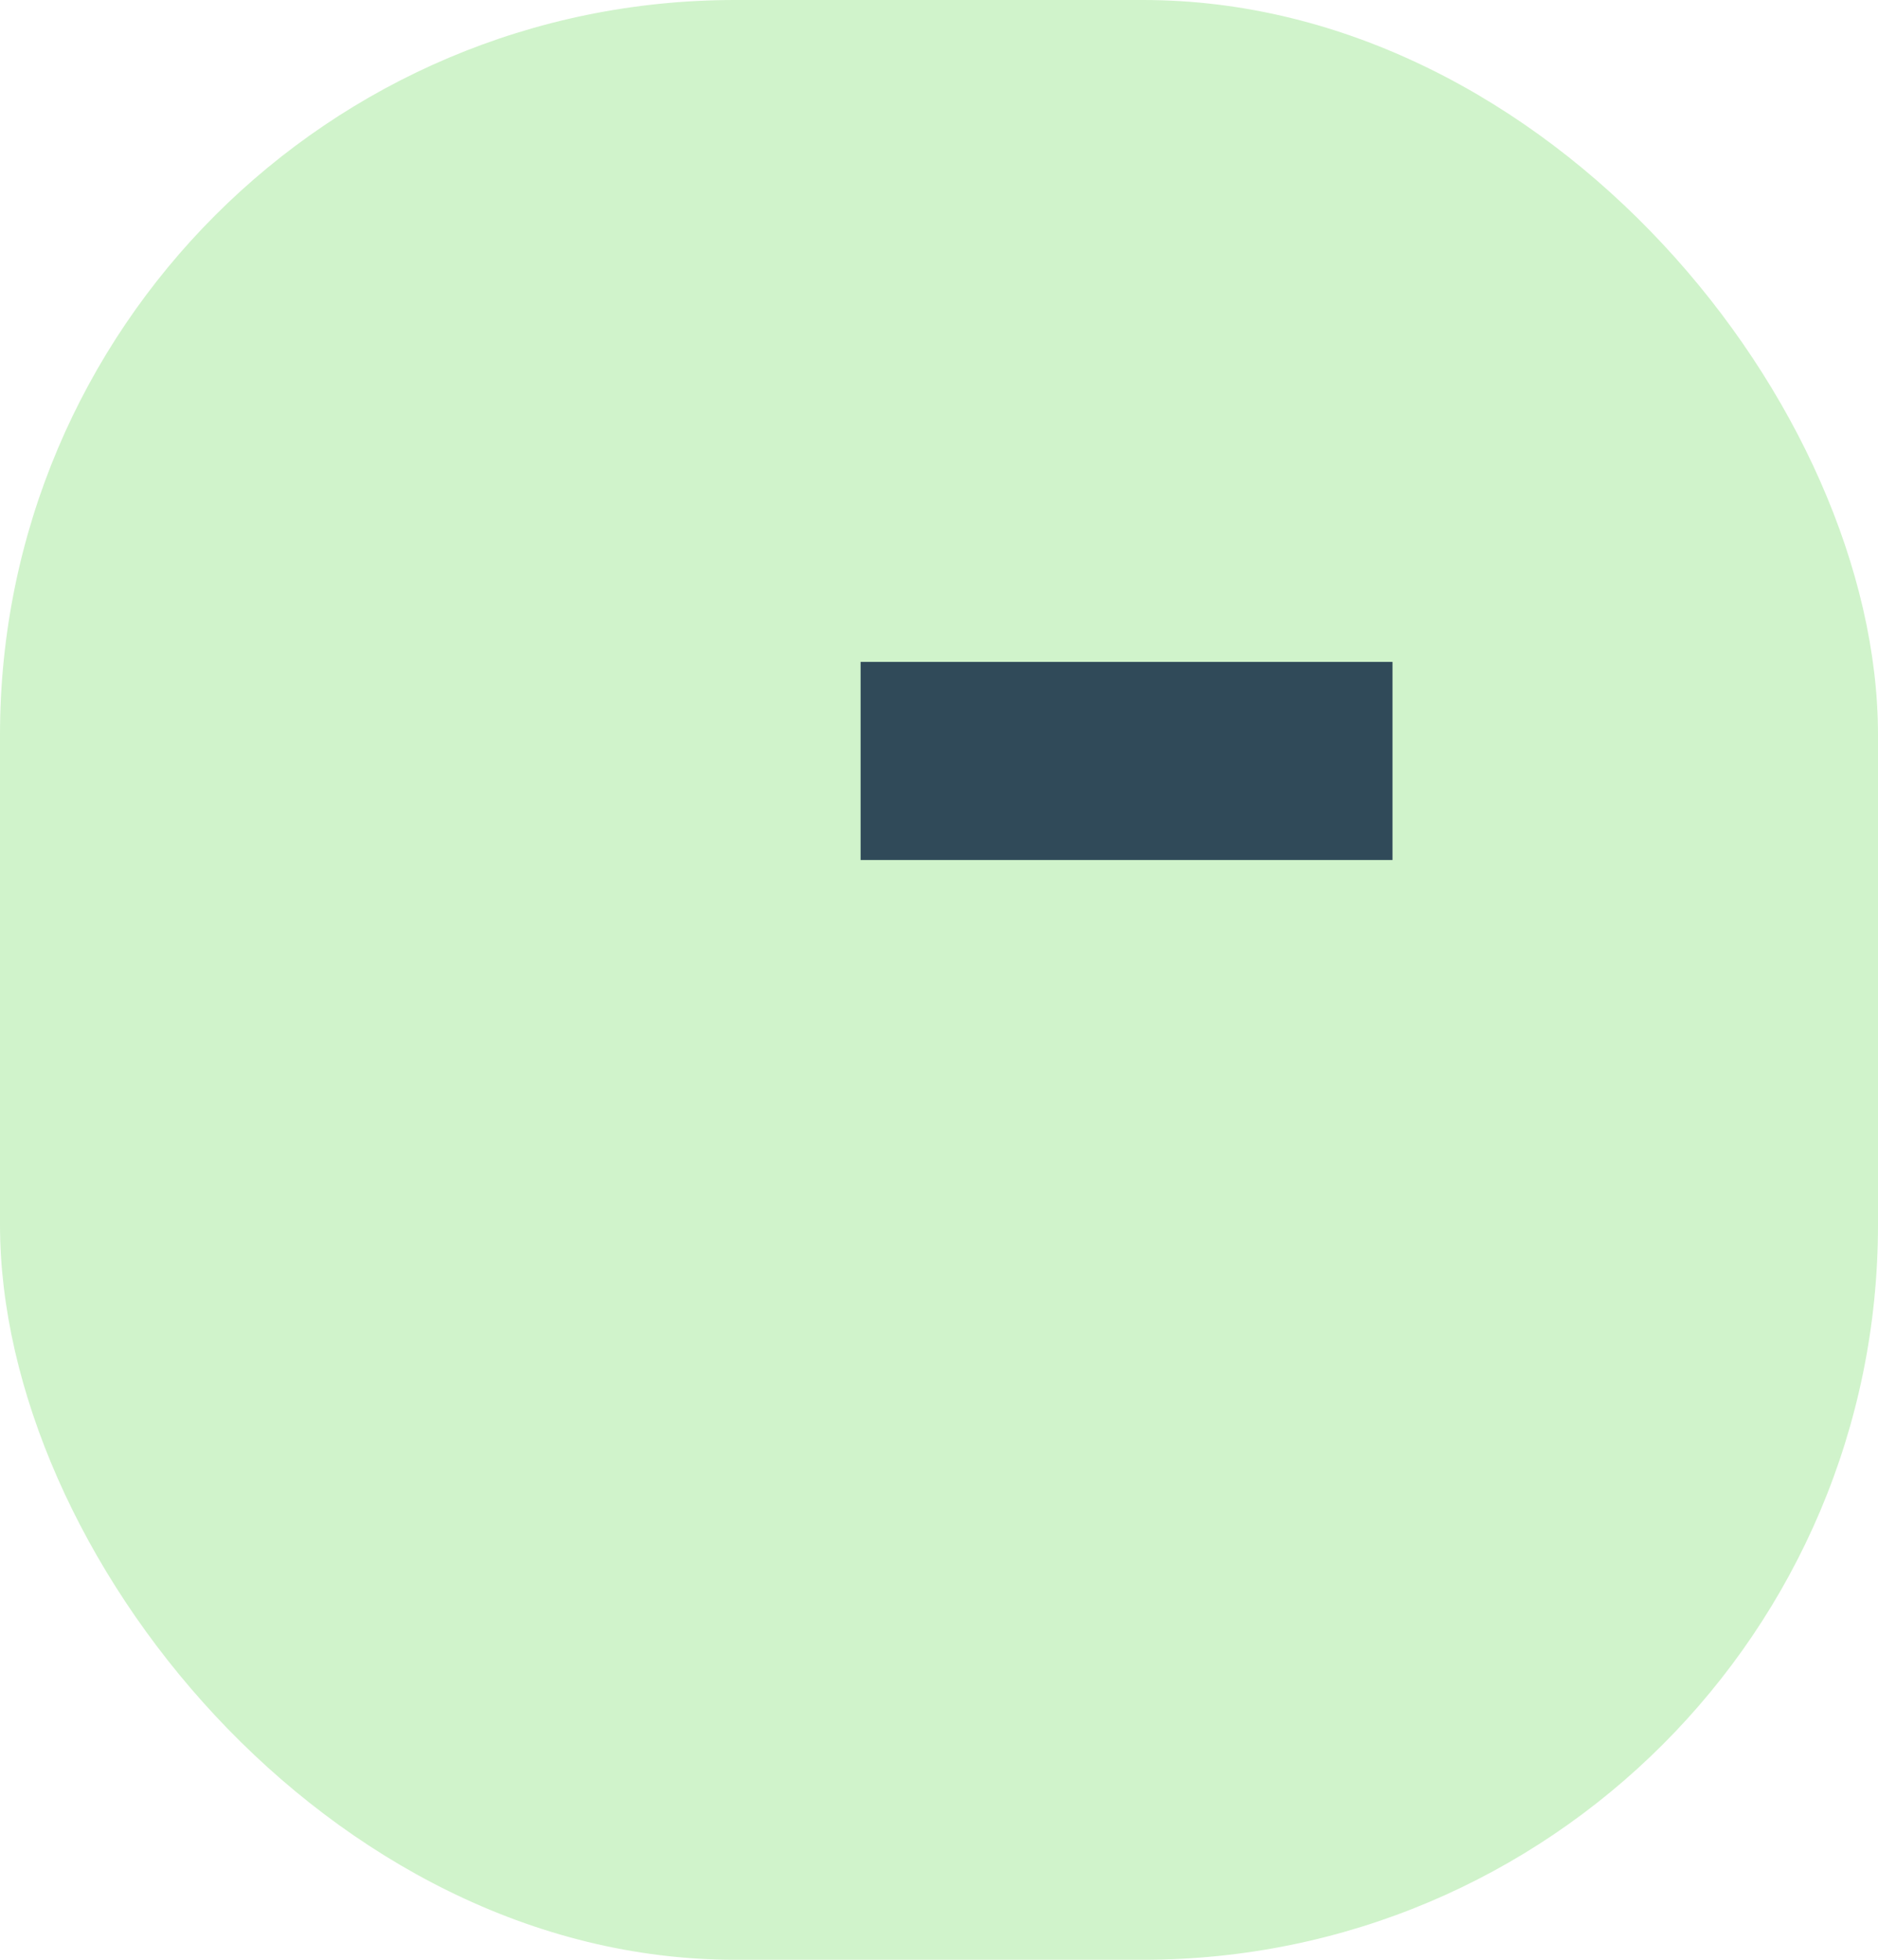 <svg width="23" height="24" viewBox="0 0 23 24" fill="none" xmlns="http://www.w3.org/2000/svg">
<g clip-path="url(#clip0_1849_2311)">
<rect width="23" height="24" rx="9" fill="#D0F3CB"/>
<path d="M17.054 10.532H10.54V8.106H17.054V10.532Z" fill="#304A59"/>
</g>
<defs>
<clipPath id="clip0_1849_2311">
<rect width="23" height="24" rx="9" fill="white"/>
</clipPath>
</defs>
</svg>
